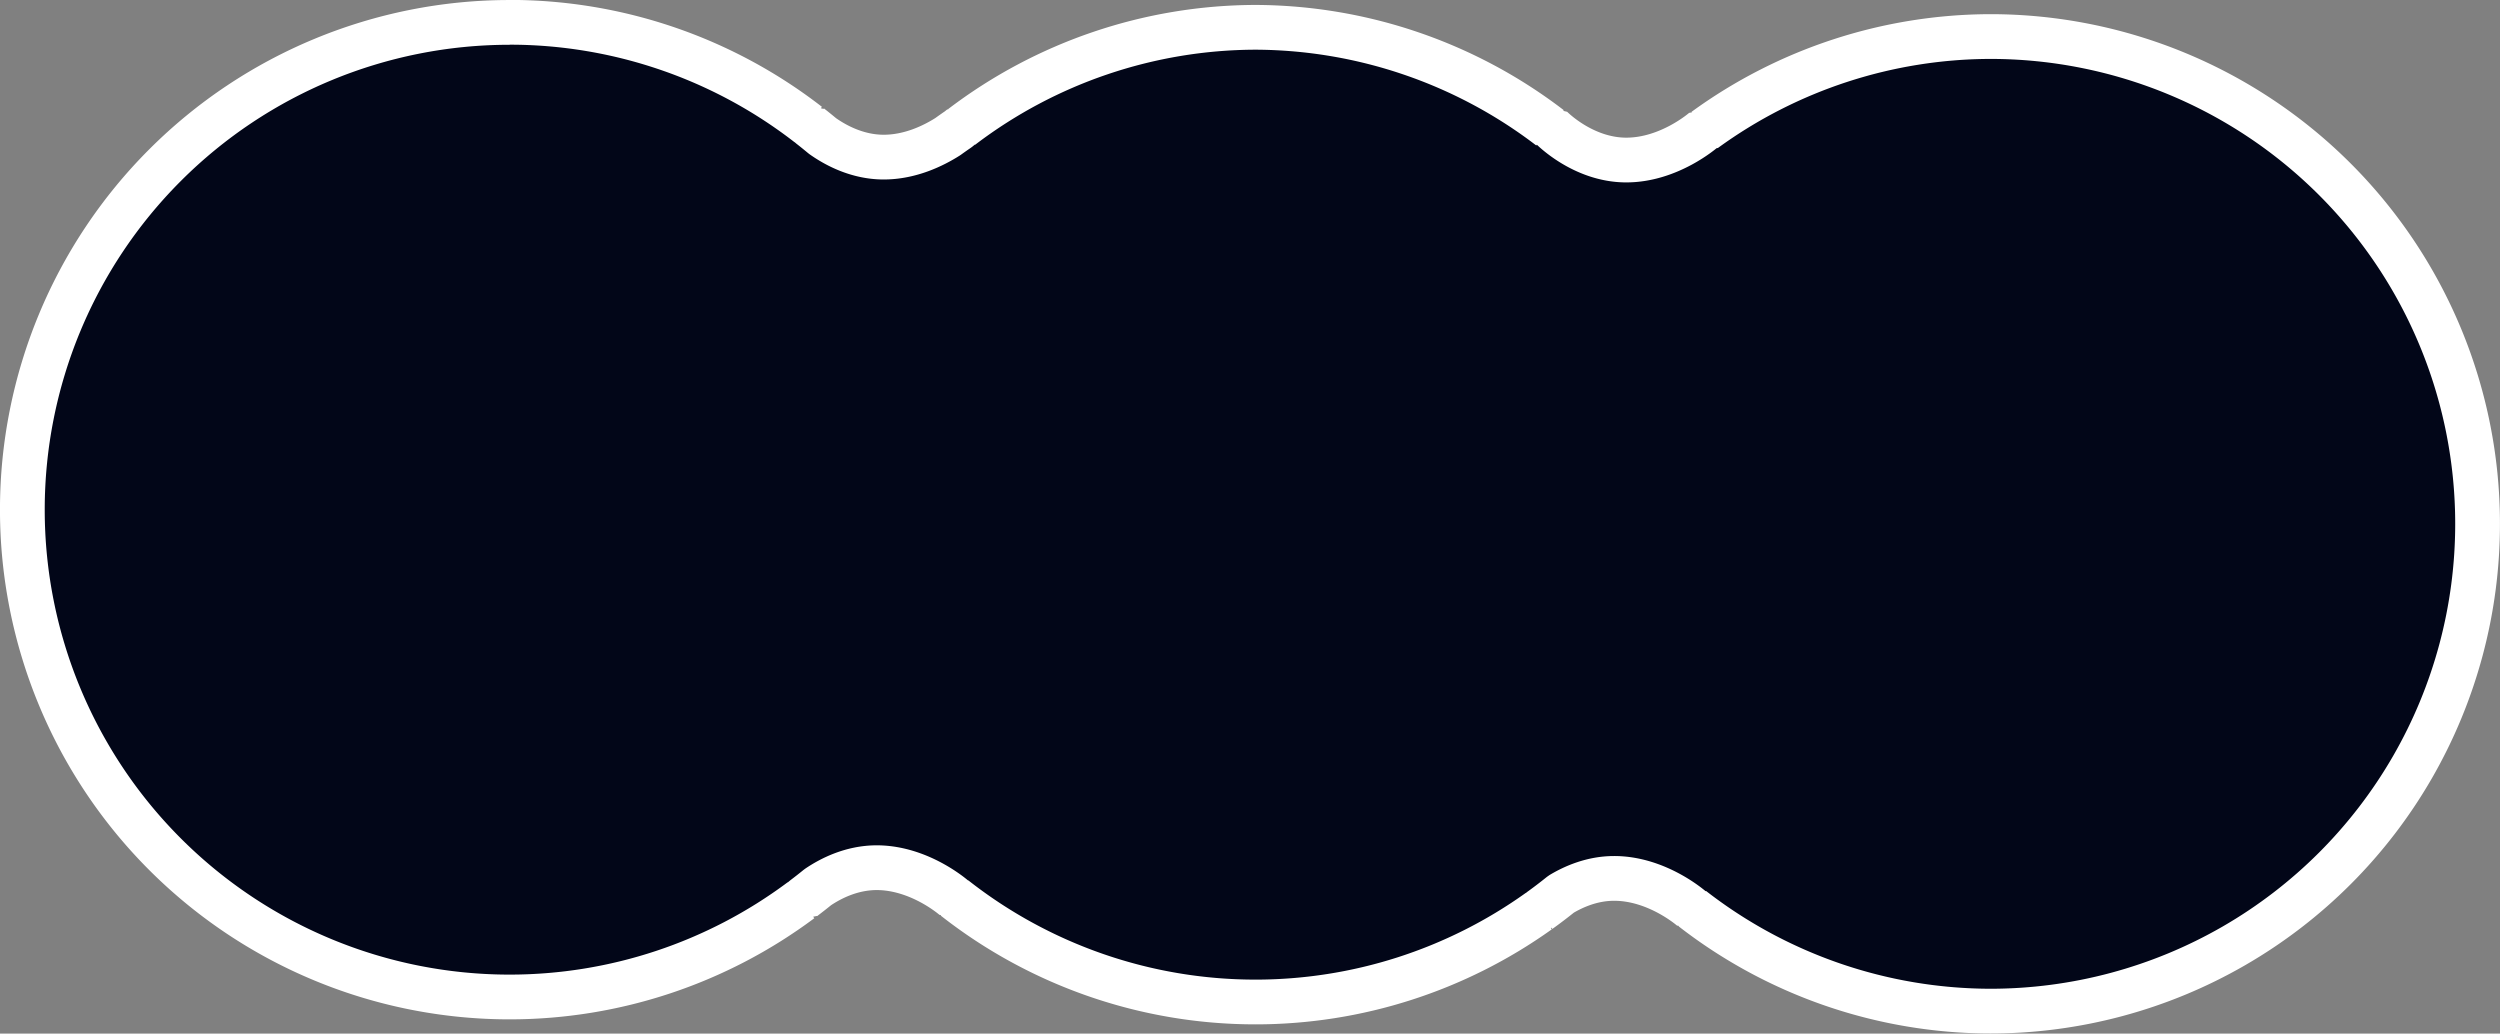 <?xml version="1.0" encoding="UTF-8" standalone="no"?>
<!-- Created with Inkscape (http://www.inkscape.org/) -->

<svg
   width="53.91mm"
   height="22.288mm"
   viewBox="0 0 53.91 22.288"
   version="1.1"
   id="svg1"
   inkscape:version="1.4.2 (f4327f4, 2025-05-13)"
   sodipodi:docname="nav.svg"
   xmlns:inkscape="http://www.inkscape.org/namespaces/inkscape"
   xmlns:sodipodi="http://sodipodi.sourceforge.net/DTD/sodipodi-0.dtd"
   xmlns="http://www.w3.org/2000/svg"
   xmlns:svg="http://www.w3.org/2000/svg">
  <rect x="0" y="0" width="53.91" height="22.288" fill="#808080" stroke="none"/>
  <sodipodi:namedview
     id="namedview1"
     pagecolor="#1b1b1b"
     bordercolor="#000000"
     borderopacity="0.25"
     inkscape:showpageshadow="2"
     inkscape:pageopacity="0.0"
     inkscape:pagecheckerboard="false"
     inkscape:deskcolor="#d1d1d1"
     inkscape:document-units="mm"
     inkscape:zoom="4.3087087"
     inkscape:cx="59.994772"
     inkscape:cy="56.281363"
     inkscape:window-width="1920"
     inkscape:window-height="1057"
     inkscape:window-x="-8"
     inkscape:window-y="-8"
     inkscape:window-maximized="1"
     inkscape:current-layer="layer1"
     showgrid="true"
     inkscape:clip-to-page="true">
    <inkscape:grid
       id="grid1"
       units="mm"
       originx="-0.285"
       originy="-1.184"
       spacingx="1"
       spacingy="1"
       empcolor="#0099e5"
       empopacity="0.302"
       color="#0099e5"
       opacity="0.149"
       empspacing="5"
       enabled="true"
       visible="true" />
  </sodipodi:namedview>
  <defs
     id="defs1" />
  <g
     inkscape:label="Layer 1"
     inkscape:groupmode="layer"
     id="layer1"
     transform="translate(-0.285,-1.184)">
    <path
       id="path1"
       style="fill:#020618;fill-opacity:1;fill-rule:nonzero;stroke:#ffffff;stroke-width:0.965;stroke-linecap:butt;stroke-linejoin:bevel;stroke-miterlimit:4;stroke-dasharray:none;stroke-opacity:1;paint-order:normal"
       d="M 11.275,1.667 A 10.508,10.508 0 0 0 0.767,12.175 10.508,10.508 0 0 0 11.275,22.683 a 10.508,10.508 0 0 0 6.281,-2.085 h 5.2e-4 l 0.009,0.004 c 0,0 0.016,-0.017 0.048,-0.047 a 10.508,10.508 0 0 0 0.305,-0.239 c 0.288,-0.195 0.733,-0.418 1.262,-0.421 0.94,-0.004 1.683,0.656 1.683,0.656 l 0.006,-0.002 a 10.508,10.508 0 0 0 6.487,2.242 10.508,10.508 0 0 0 6.11,-1.959 l 0.003,10e-4 c 0,0 0.003,-0.003 0.009,-0.009 a 10.508,10.508 0 0 0 0.469,-0.357 c 0.285,-0.171 0.679,-0.339 1.137,-0.341 0.94,-0.004 1.683,0.656 1.683,0.656 l 0.011,-0.004 a 10.508,10.508 0 0 0 6.425,2.21 10.508,10.508 0 0 0 10.508,-10.508 10.508,10.508 0 0 0 -10.508,-10.508 10.508,10.508 0 0 0 -6.157,2.013 l -0.017,-0.006 c 0,0 -0.743,0.66 -1.683,0.656 -0.94,-0.004 -1.615,-0.706 -1.615,-0.706 l -0.025,0.009 a 10.508,10.508 0 0 0 -6.35,-2.165 10.508,10.508 0 0 0 -6.332,2.146 l -0.007,-0.003 c 0,0 -0.029,0.024 -0.069,0.056 a 10.508,10.508 0 0 0 -0.223,0.157 c -0.301,0.192 -0.808,0.445 -1.391,0.443 -0.562,-0.002 -1.029,-0.254 -1.314,-0.456 a 10.508,10.508 0 0 0 -0.265,-0.214 c -0.024,-0.022 -0.036,-0.035 -0.036,-0.035 l -0.006,0.002 a 10.508,10.508 0 0 0 -6.439,-2.204 z" />
  </g>
</svg>
